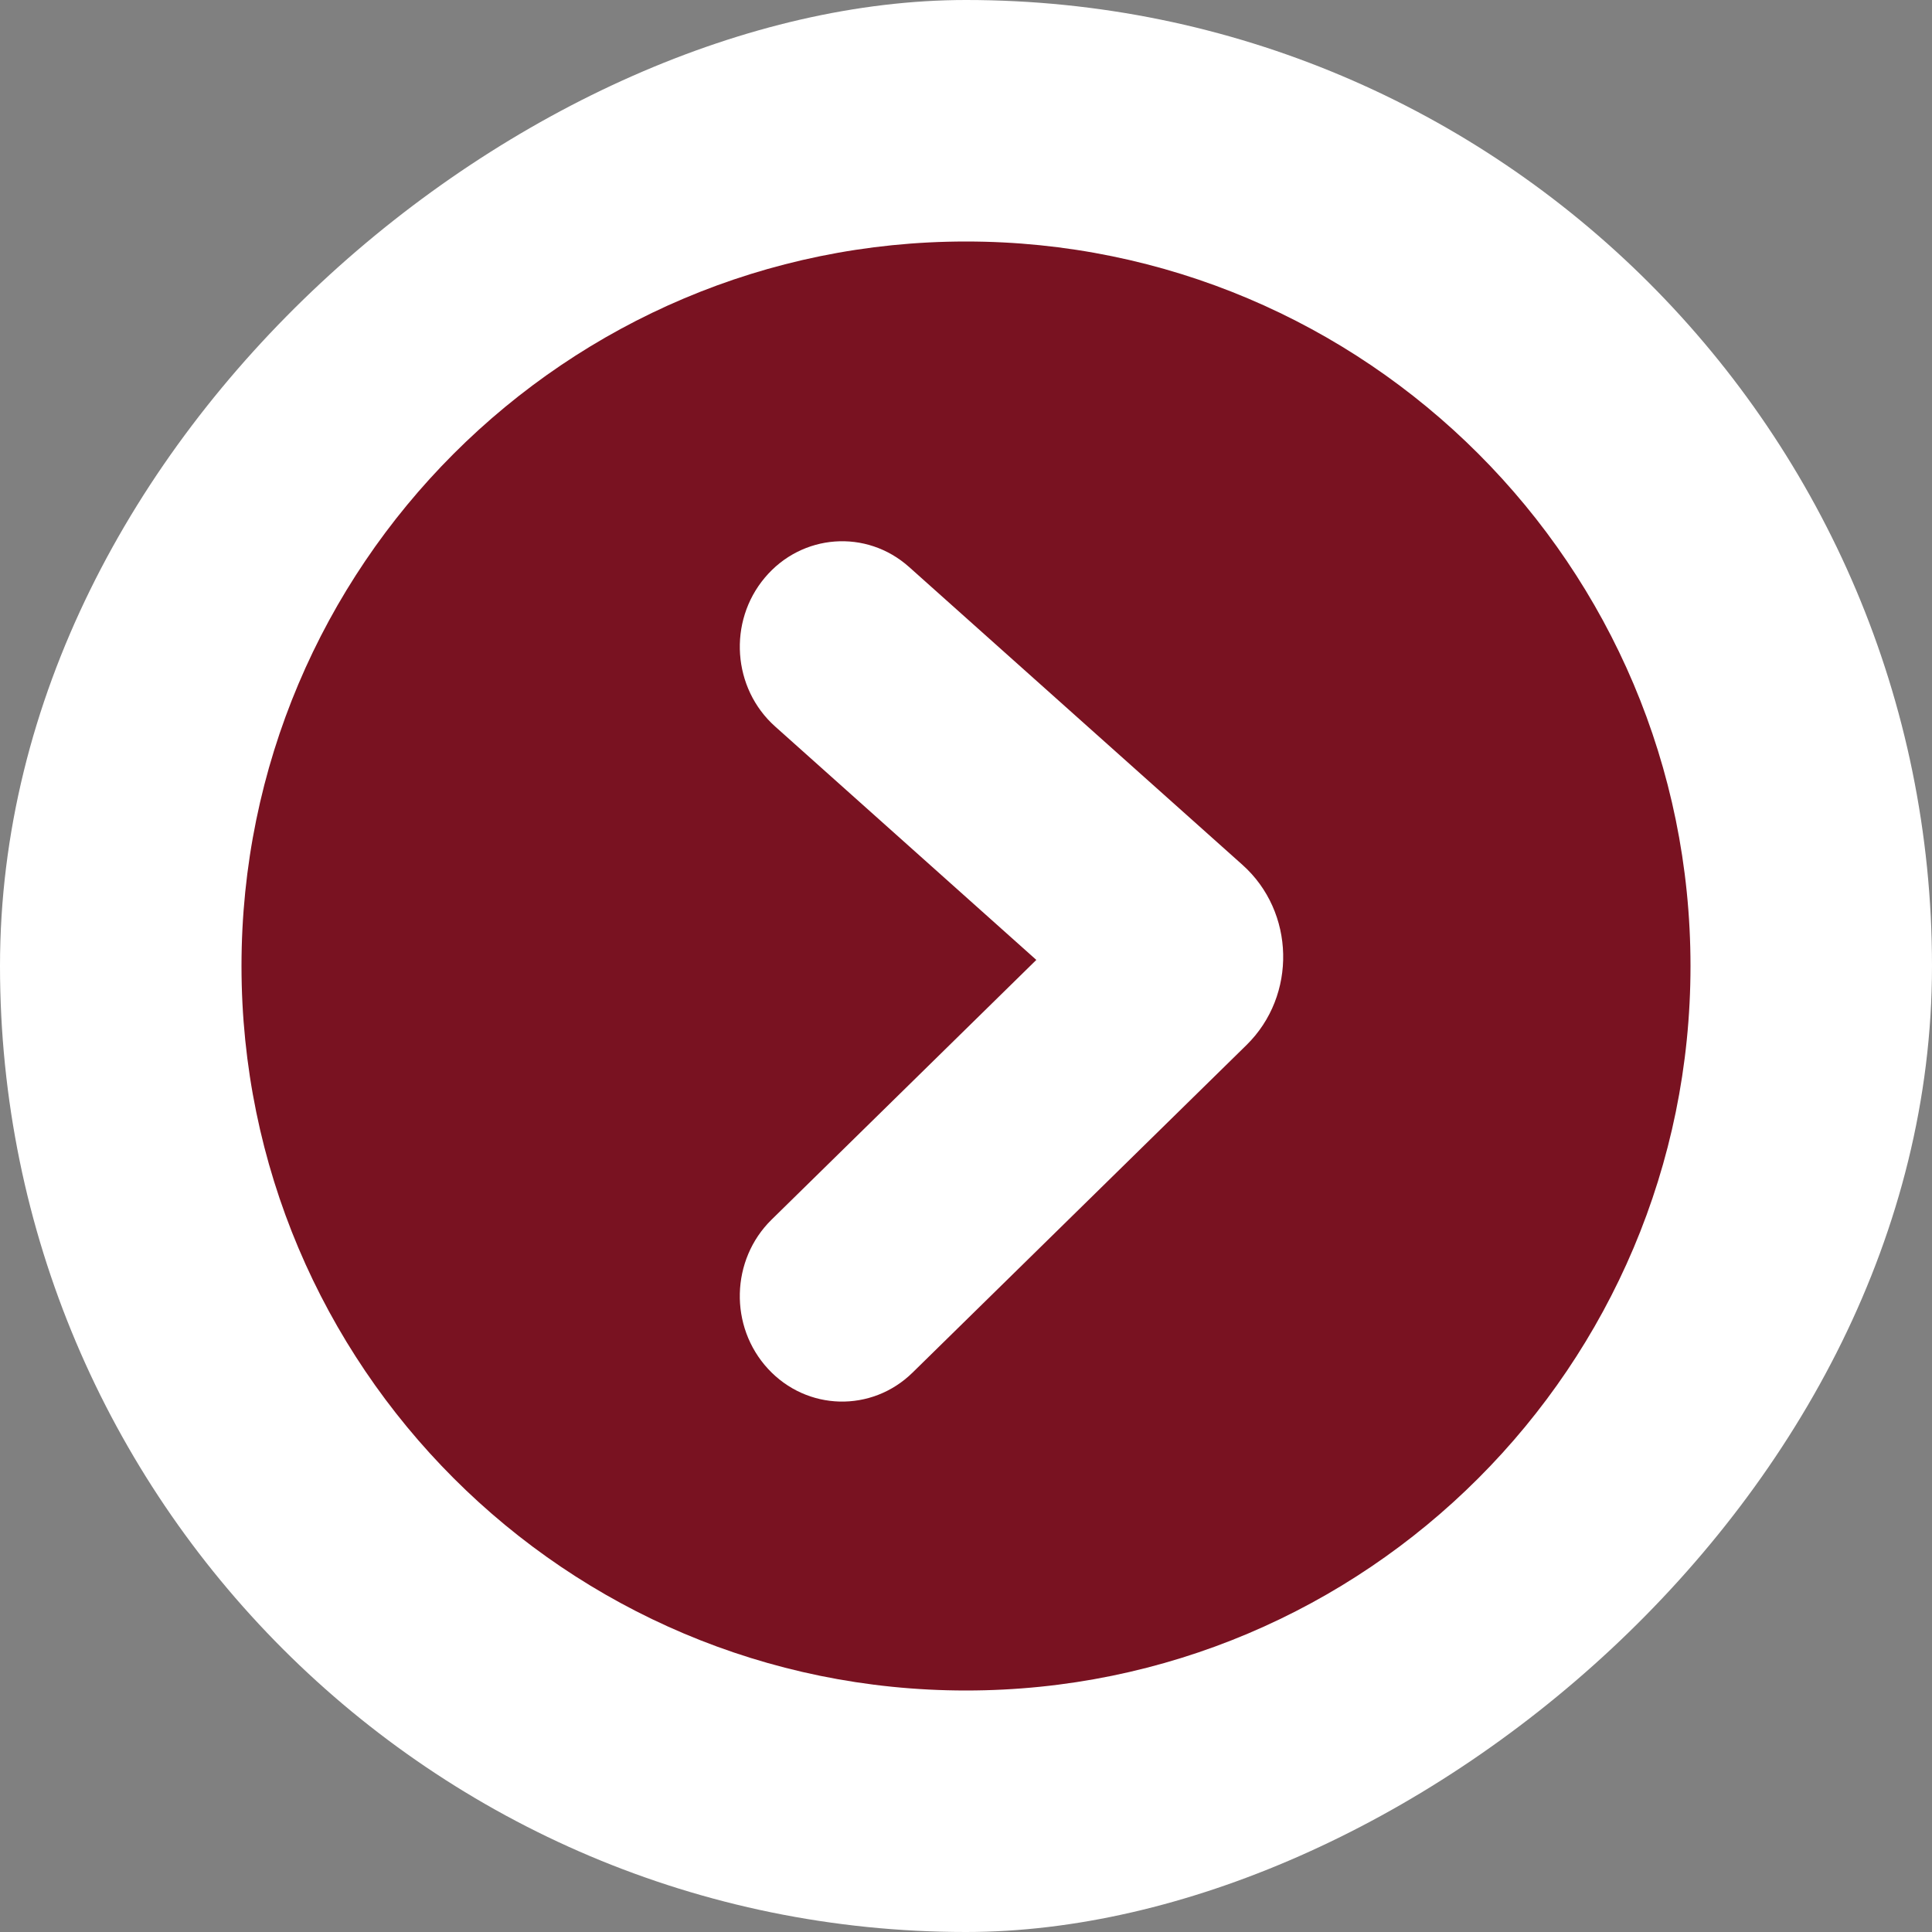 <svg width="40" height="40" viewBox="0 0 40 40" fill="none" xmlns="http://www.w3.org/2000/svg">
<rect x="0" y="0" width="40" height="40" fill="#808080" stroke="none"/>
<g clip-path="url(#clip0_22_417)">
<rect y="40" width="40" height="40" rx="20" transform="rotate(-90 0 40)" fill="white"/>
<path fill-rule="evenodd" clip-rule="evenodd" d="M20 35C28.284 35 35 28.284 35 20C35 11.716 28.284 5 20 5C11.716 5 5 11.716 5 20C5 28.284 11.716 35 20 35ZM18.823 11.74C17.939 10.949 16.601 11.048 15.835 11.96C15.068 12.872 15.164 14.251 16.048 15.041L21.456 19.874L15.975 25.251C15.127 26.083 15.094 27.466 15.901 28.34C16.707 29.214 18.049 29.248 18.896 28.416L25.808 21.636C26.853 20.61 26.814 18.879 25.723 17.905L18.823 11.74Z" fill="#791221"/>
</g>
<defs>
<clipPath id="clip0_22_417">
<rect width="40" height="40" fill="white"/>
</clipPath>
</defs>
</svg>
